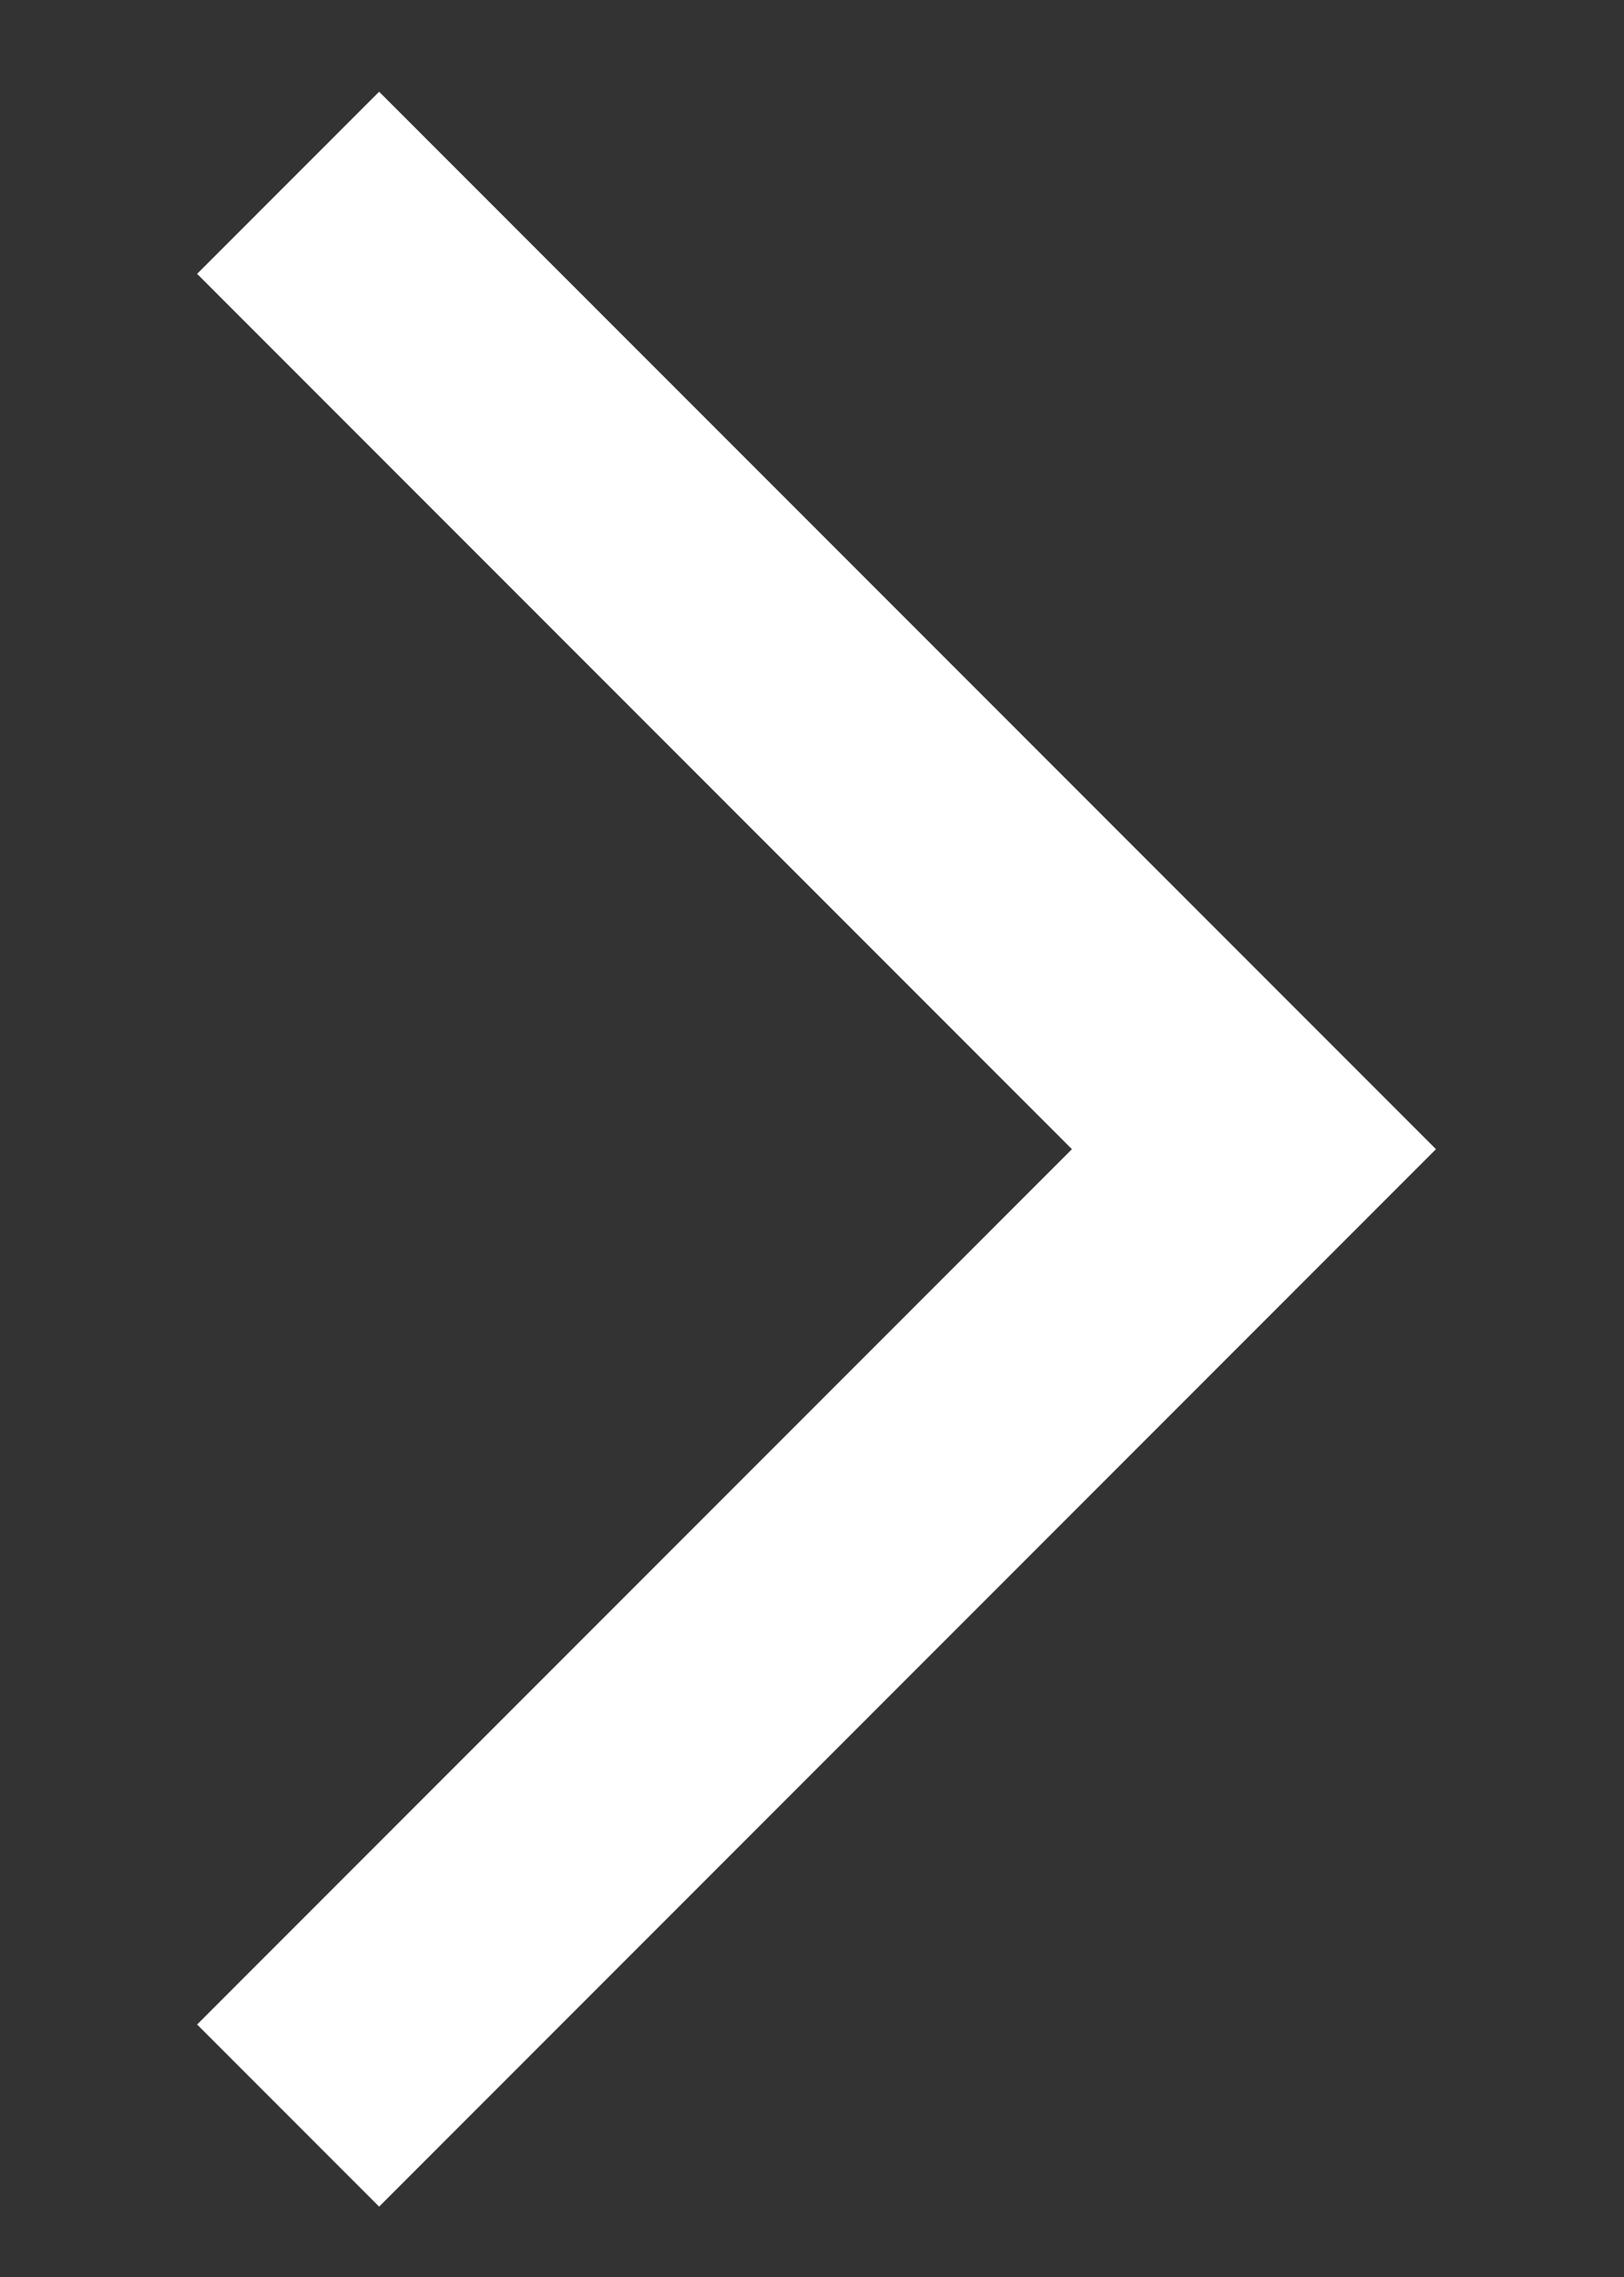 <?xml version="1.0" encoding="UTF-8" standalone="no"?>
<!DOCTYPE svg PUBLIC "-//W3C//DTD SVG 1.1//EN" "http://www.w3.org/Graphics/SVG/1.1/DTD/svg11.dtd">
<svg width="100%" height="100%" viewBox="0 0 92 129" version="1.1" xmlns="http://www.w3.org/2000/svg" xmlns:xlink="http://www.w3.org/1999/xlink" xml:space="preserve" xmlns:serif="http://www.serif.com/" style="fill-rule:evenodd;clip-rule:evenodd;stroke-miterlimit:10;">
    <rect x="0" y="0" width="92" height="129" fill="#333333" stroke="none"/>
    <g id="Plan-de-travail1" serif:id="Plan de travail1" transform="matrix(1,0,0,0.956,-57,-60.2)">
        <rect x="57" y="63" width="92" height="135" style="fill:none;"/>
        <clipPath id="_clip1">
            <rect x="57" y="63" width="92" height="135"/>
        </clipPath>
        <g clip-path="url(#_clip1)">
            <g transform="matrix(8.333,0,0,8.721,73.322,188.326)">
                <path d="M0,-13.132L6.566,-6.566L0,0" style="fill:none;fill-rule:nonzero;stroke:white;stroke-width:1.75px;"/>
            </g>
        </g>
    </g>
</svg>
